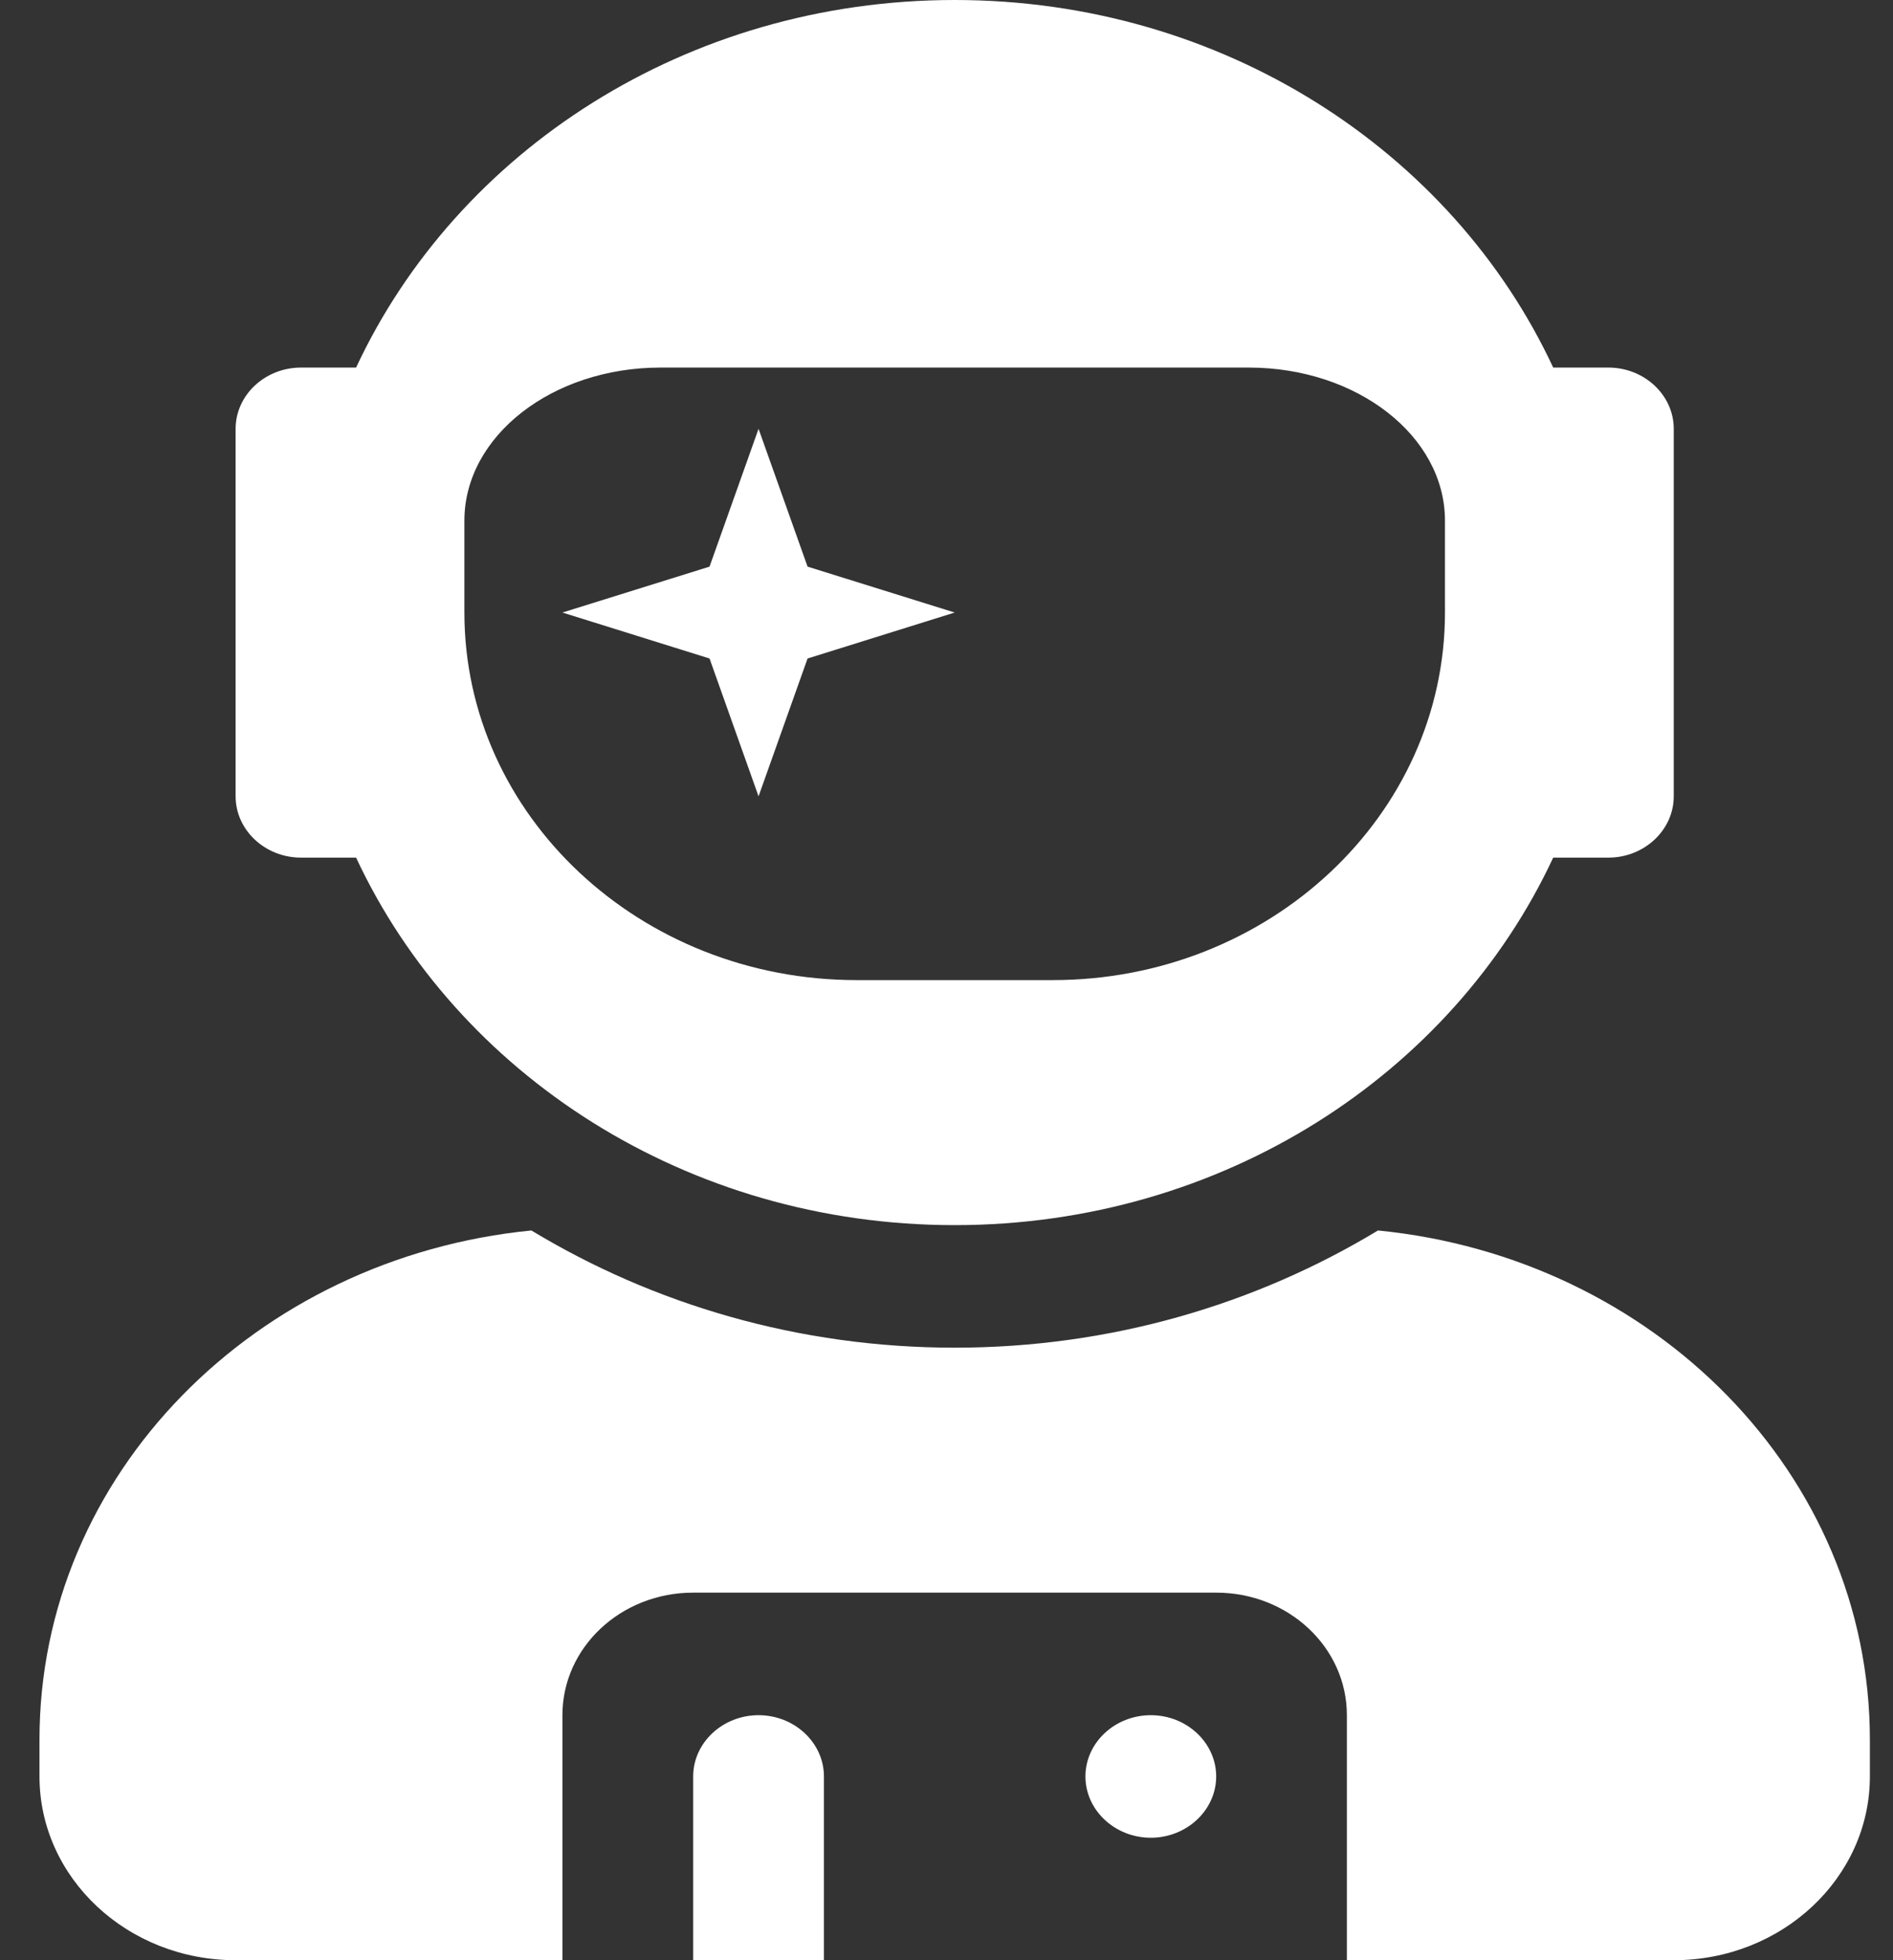 <svg width="28" height="29" viewBox="0 0 28 29" fill="none" xmlns="http://www.w3.org/2000/svg">
<rect x="0" y="0" width="28" height="29" fill="#333333" stroke="none"/>
<path d="M4.452 12.688H5.267C6.76 15.888 10.156 18.125 14.121 18.125C18.085 18.125 21.482 15.888 22.974 12.688H23.79C24.322 12.688 24.757 12.28 24.757 11.781V6.344C24.757 5.845 24.322 5.438 23.79 5.438H22.974C21.482 2.237 18.085 0 14.121 0C10.156 0 6.76 2.237 5.267 5.438H4.452C3.92 5.438 3.485 5.845 3.485 6.344V11.781C3.485 12.28 3.92 12.688 4.452 12.688ZM6.869 7.703C6.869 6.451 8.168 5.438 9.77 5.438H18.472C20.073 5.438 21.373 6.451 21.373 7.703V9.062C21.373 12.065 18.774 14.5 15.571 14.5H12.671C9.468 14.5 6.869 12.065 6.869 9.062V7.703ZM11.22 11.781L11.945 9.742L14.121 9.062L11.945 8.383L11.22 6.344L10.495 8.383L8.319 9.062L10.495 9.742L11.22 11.781ZM20.382 18.204C18.575 19.297 16.429 19.938 14.121 19.938C11.812 19.938 9.667 19.297 7.86 18.204C3.781 18.606 0.584 21.807 0.584 25.738V26.281C0.584 27.782 1.883 29 3.485 29H8.319V25.375C8.319 24.372 9.184 23.562 10.253 23.562H17.989C19.058 23.562 19.922 24.372 19.922 25.375V29H24.757C26.358 29 27.658 27.782 27.658 26.281V25.738C27.658 21.807 24.461 18.606 20.382 18.204ZM17.022 25.375C16.49 25.375 16.055 25.783 16.055 26.281C16.055 26.78 16.49 27.188 17.022 27.188C17.553 27.188 17.989 26.78 17.989 26.281C17.989 25.783 17.553 25.375 17.022 25.375ZM11.22 25.375C10.688 25.375 10.253 25.783 10.253 26.281V29H12.187V26.281C12.187 25.783 11.752 25.375 11.22 25.375Z" fill="white"/>
</svg>
